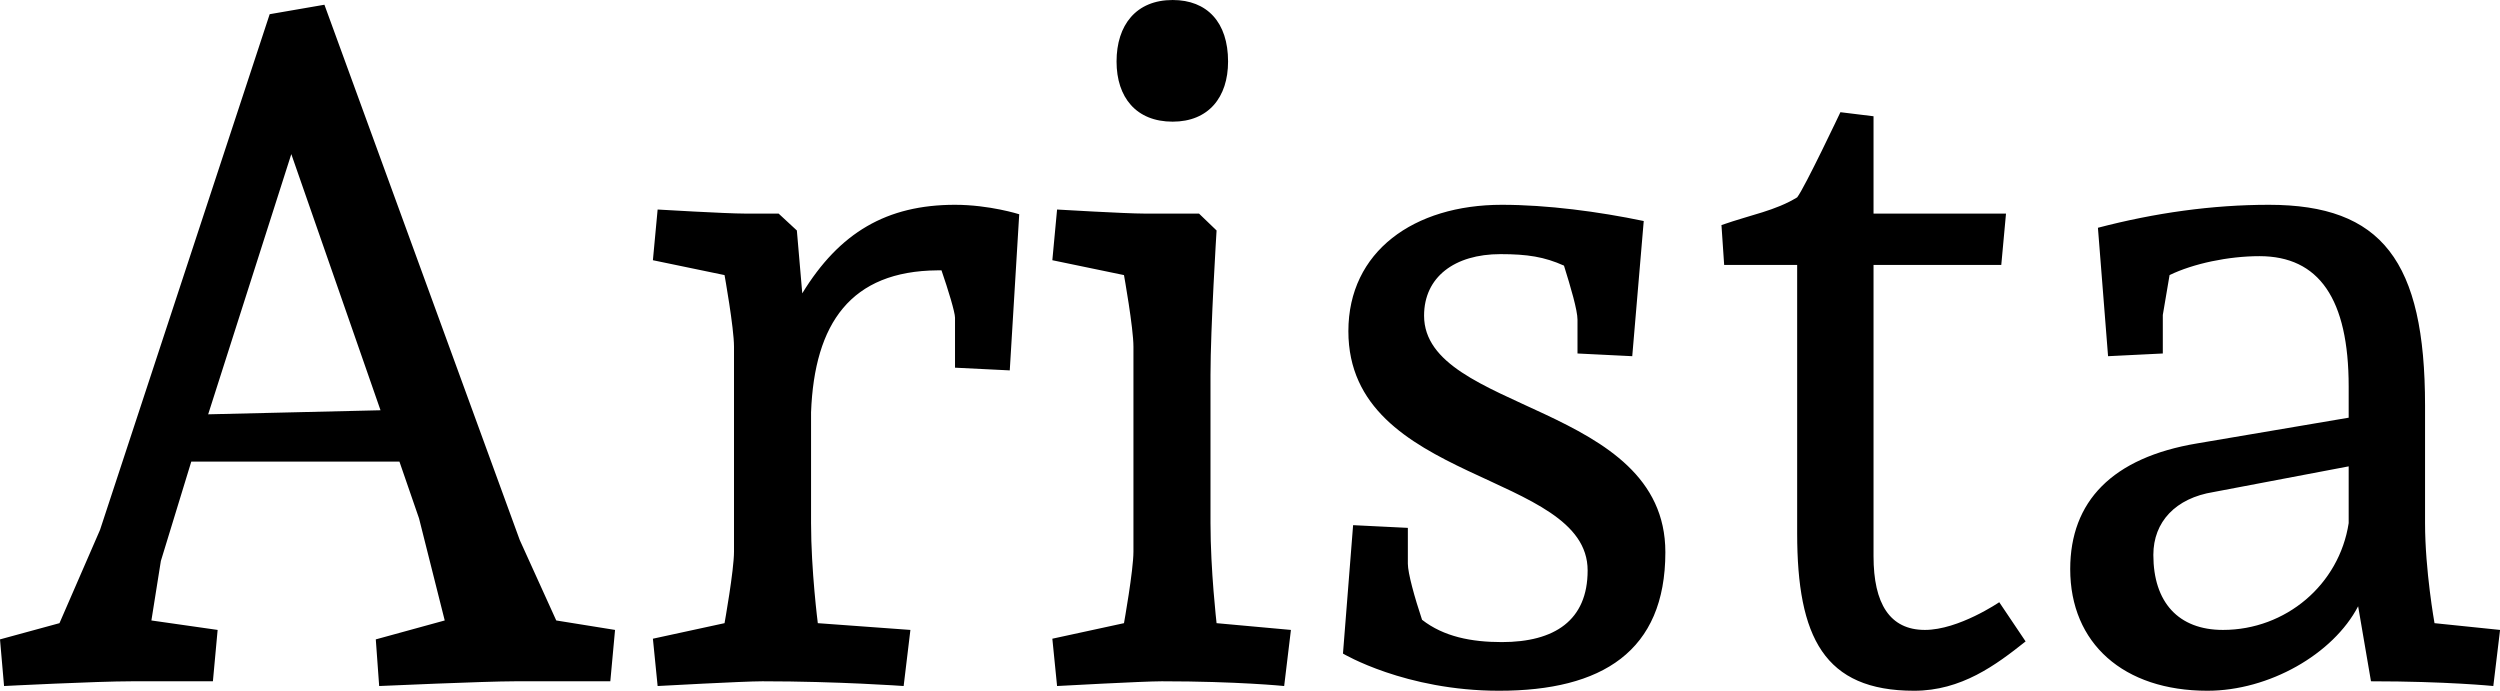 <svg data-v-423bf9ae="" xmlns="http://www.w3.org/2000/svg" viewBox="0 0 217.162 60" class="font"><!----><!----><!----><g data-v-423bf9ae="" id="7a6471ce-ec5c-44e9-af10-3bb1b058eb78" fill="black" transform="matrix(5.871,0,0,5.871,-0.822,-26.243)"><path d="M9.24 13.79L8.37 13.65L7.83 12.46L4.94 4.54L4.13 4.68L1.62 12.31L1.02 13.69L0.14 13.93L0.20 14.62C0.20 14.62 1.57 14.55 2.09 14.55L3.29 14.55L3.36 13.79L2.38 13.65L2.52 12.77L2.97 11.30L6.05 11.30L6.34 12.14L6.72 13.65L5.70 13.93L5.75 14.62C5.75 14.62 7.32 14.55 7.76 14.55L9.17 14.55ZM4.45 6.75L5.77 10.54L3.22 10.60ZM11.93 7.88L11.66 7.63L11.16 7.63C10.88 7.63 9.87 7.57 9.87 7.57L9.80 8.32L10.86 8.54C10.86 8.54 11.00 9.32 11.00 9.60L11.00 12.63C11.00 12.91 10.86 13.69 10.86 13.69L9.80 13.92L9.87 14.62C9.87 14.62 11.14 14.55 11.42 14.55C12.54 14.55 13.51 14.62 13.51 14.62L13.61 13.79L12.24 13.69C12.24 13.69 12.14 12.91 12.14 12.21L12.14 10.57C12.19 9.25 12.73 8.48 14.01 8.47L14.07 8.47C14.17 8.76 14.27 9.09 14.27 9.17L14.27 9.91L15.08 9.95L15.22 7.64C15.22 7.64 14.78 7.50 14.27 7.50C13.26 7.50 12.56 7.91 12.01 8.81ZM19.24 13.79L18.14 13.69C18.14 13.69 18.05 12.91 18.05 12.21L18.05 10.02C18.05 9.32 18.14 7.88 18.14 7.88L17.88 7.63L17.07 7.63C16.79 7.63 15.78 7.57 15.78 7.57L15.71 8.32L16.77 8.54C16.77 8.54 16.91 9.32 16.91 9.60L16.91 12.63C16.91 12.91 16.77 13.69 16.77 13.69L15.71 13.92L15.78 14.62C15.78 14.62 17.05 14.55 17.33 14.55C18.45 14.55 19.14 14.62 19.14 14.62ZM17.49 4.47C16.95 4.47 16.66 4.84 16.66 5.38C16.66 5.91 16.95 6.27 17.49 6.27C18.02 6.27 18.31 5.91 18.31 5.38C18.31 4.80 18.00 4.47 17.49 4.47ZM22.36 7.50C21.06 7.50 20.09 8.19 20.09 9.37C20.09 11.63 23.63 11.44 23.63 12.91C23.63 13.65 23.14 13.97 22.36 13.97C21.91 13.97 21.50 13.89 21.18 13.64C21.07 13.31 20.97 12.95 20.97 12.81L20.97 12.28L20.16 12.24L20.01 14.14C20.01 14.14 20.93 14.69 22.32 14.69C23.84 14.69 24.78 14.11 24.78 12.64C24.78 10.43 21.21 10.57 21.21 9.14C21.21 8.57 21.66 8.23 22.34 8.23C22.74 8.23 22.99 8.27 23.28 8.40C23.38 8.72 23.48 9.06 23.48 9.20L23.48 9.70L24.29 9.74L24.46 7.74C23.79 7.60 23.03 7.50 22.36 7.50ZM29.72 13.38C29.72 13.38 29.12 13.79 28.62 13.79C28.10 13.79 27.86 13.40 27.86 12.70L27.86 8.39L29.75 8.39L29.82 7.63L27.86 7.63L27.86 6.19L27.37 6.13C27.37 6.13 26.84 7.25 26.73 7.39C26.40 7.59 26.07 7.64 25.61 7.80L25.65 8.39L26.73 8.39L26.73 12.36C26.73 13.90 27.13 14.69 28.46 14.69C29.16 14.69 29.67 14.31 30.11 13.96ZM35.22 14.55C36.34 14.55 37.03 14.62 37.03 14.62L37.13 13.79L36.16 13.69C36.16 13.69 36.02 12.91 36.02 12.21L36.02 10.47C36.02 8.33 35.38 7.50 33.71 7.50C32.87 7.50 32.02 7.62 31.18 7.84L31.33 9.74L32.14 9.70L32.14 9.13L32.24 8.54C32.59 8.37 33.11 8.26 33.57 8.26C34.45 8.26 34.89 8.89 34.89 10.19L34.89 10.65L32.65 11.03C31.39 11.24 30.77 11.89 30.77 12.89C30.77 13.99 31.56 14.69 32.80 14.69C33.71 14.69 34.66 14.15 35.03 13.44ZM34.89 11.37L34.89 12.21C34.75 13.12 33.96 13.79 33.03 13.79C32.37 13.79 32.00 13.38 32.00 12.68C32.00 12.19 32.33 11.84 32.89 11.75Z"></path></g><!----><!----></svg>